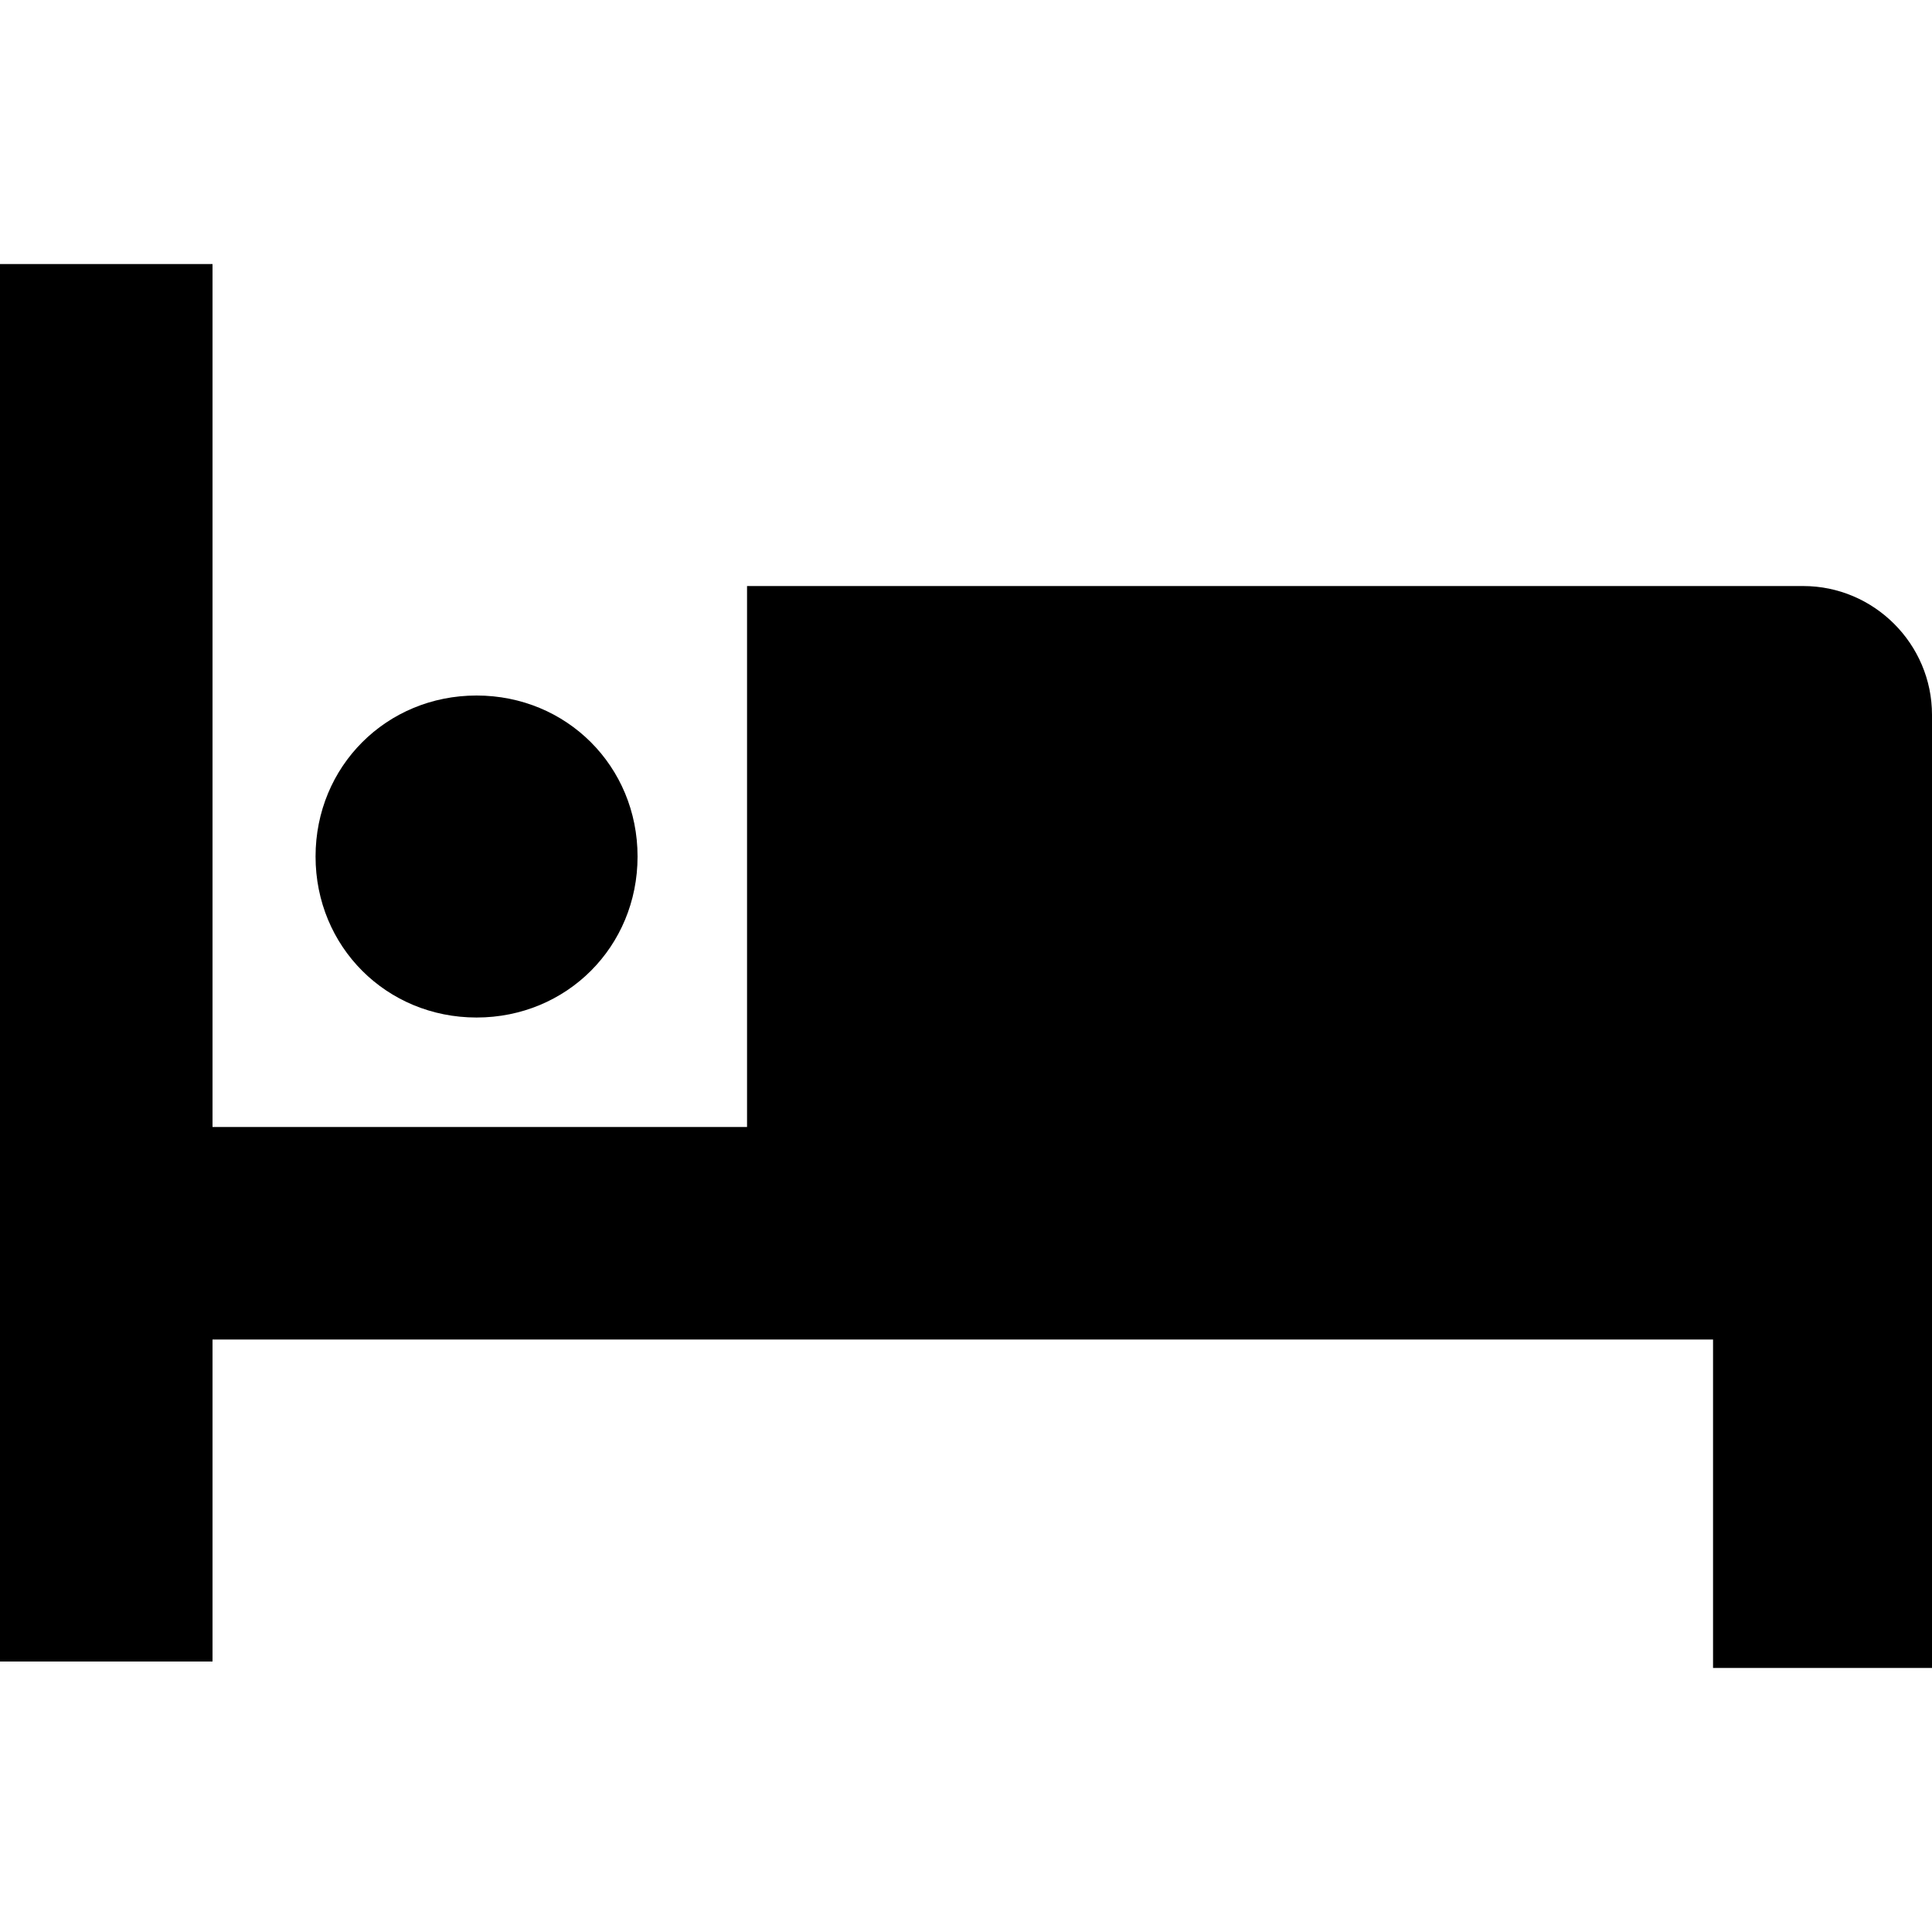 <?xml version="1.0" encoding="utf-8"?>
<!-- Generator: Adobe Illustrator 25.4.1, SVG Export Plug-In . SVG Version: 6.00 Build 0)  -->
<svg version="1.1" id="Layer_1" xmlns="http://www.w3.org/2000/svg" xmlns:xlink="http://www.w3.org/1999/xlink" x="0px" y="0px"
	 viewBox="0 0 30 30" style="enable-background:new 0 0 30 30;" xml:space="preserve">
<path d="M4.9,13.3c0-1.4,1.1-2.5,2.5-2.5s2.5,1.1,2.5,2.5s-1.1,2.5-2.5,2.5S4.9,14.7,4.9,13.3z M30,17.5L30,17.5v-6.4
	c0-1.1-0.9-2-2-2H11.6v8.4H3.3V4.1H0v13.4v3.3l0,0v2.5v2.5h3.3v-2.5v-2.5l0,0h23.3v5.1H30v-5.1l0,0V17.5z"/>
</svg>
